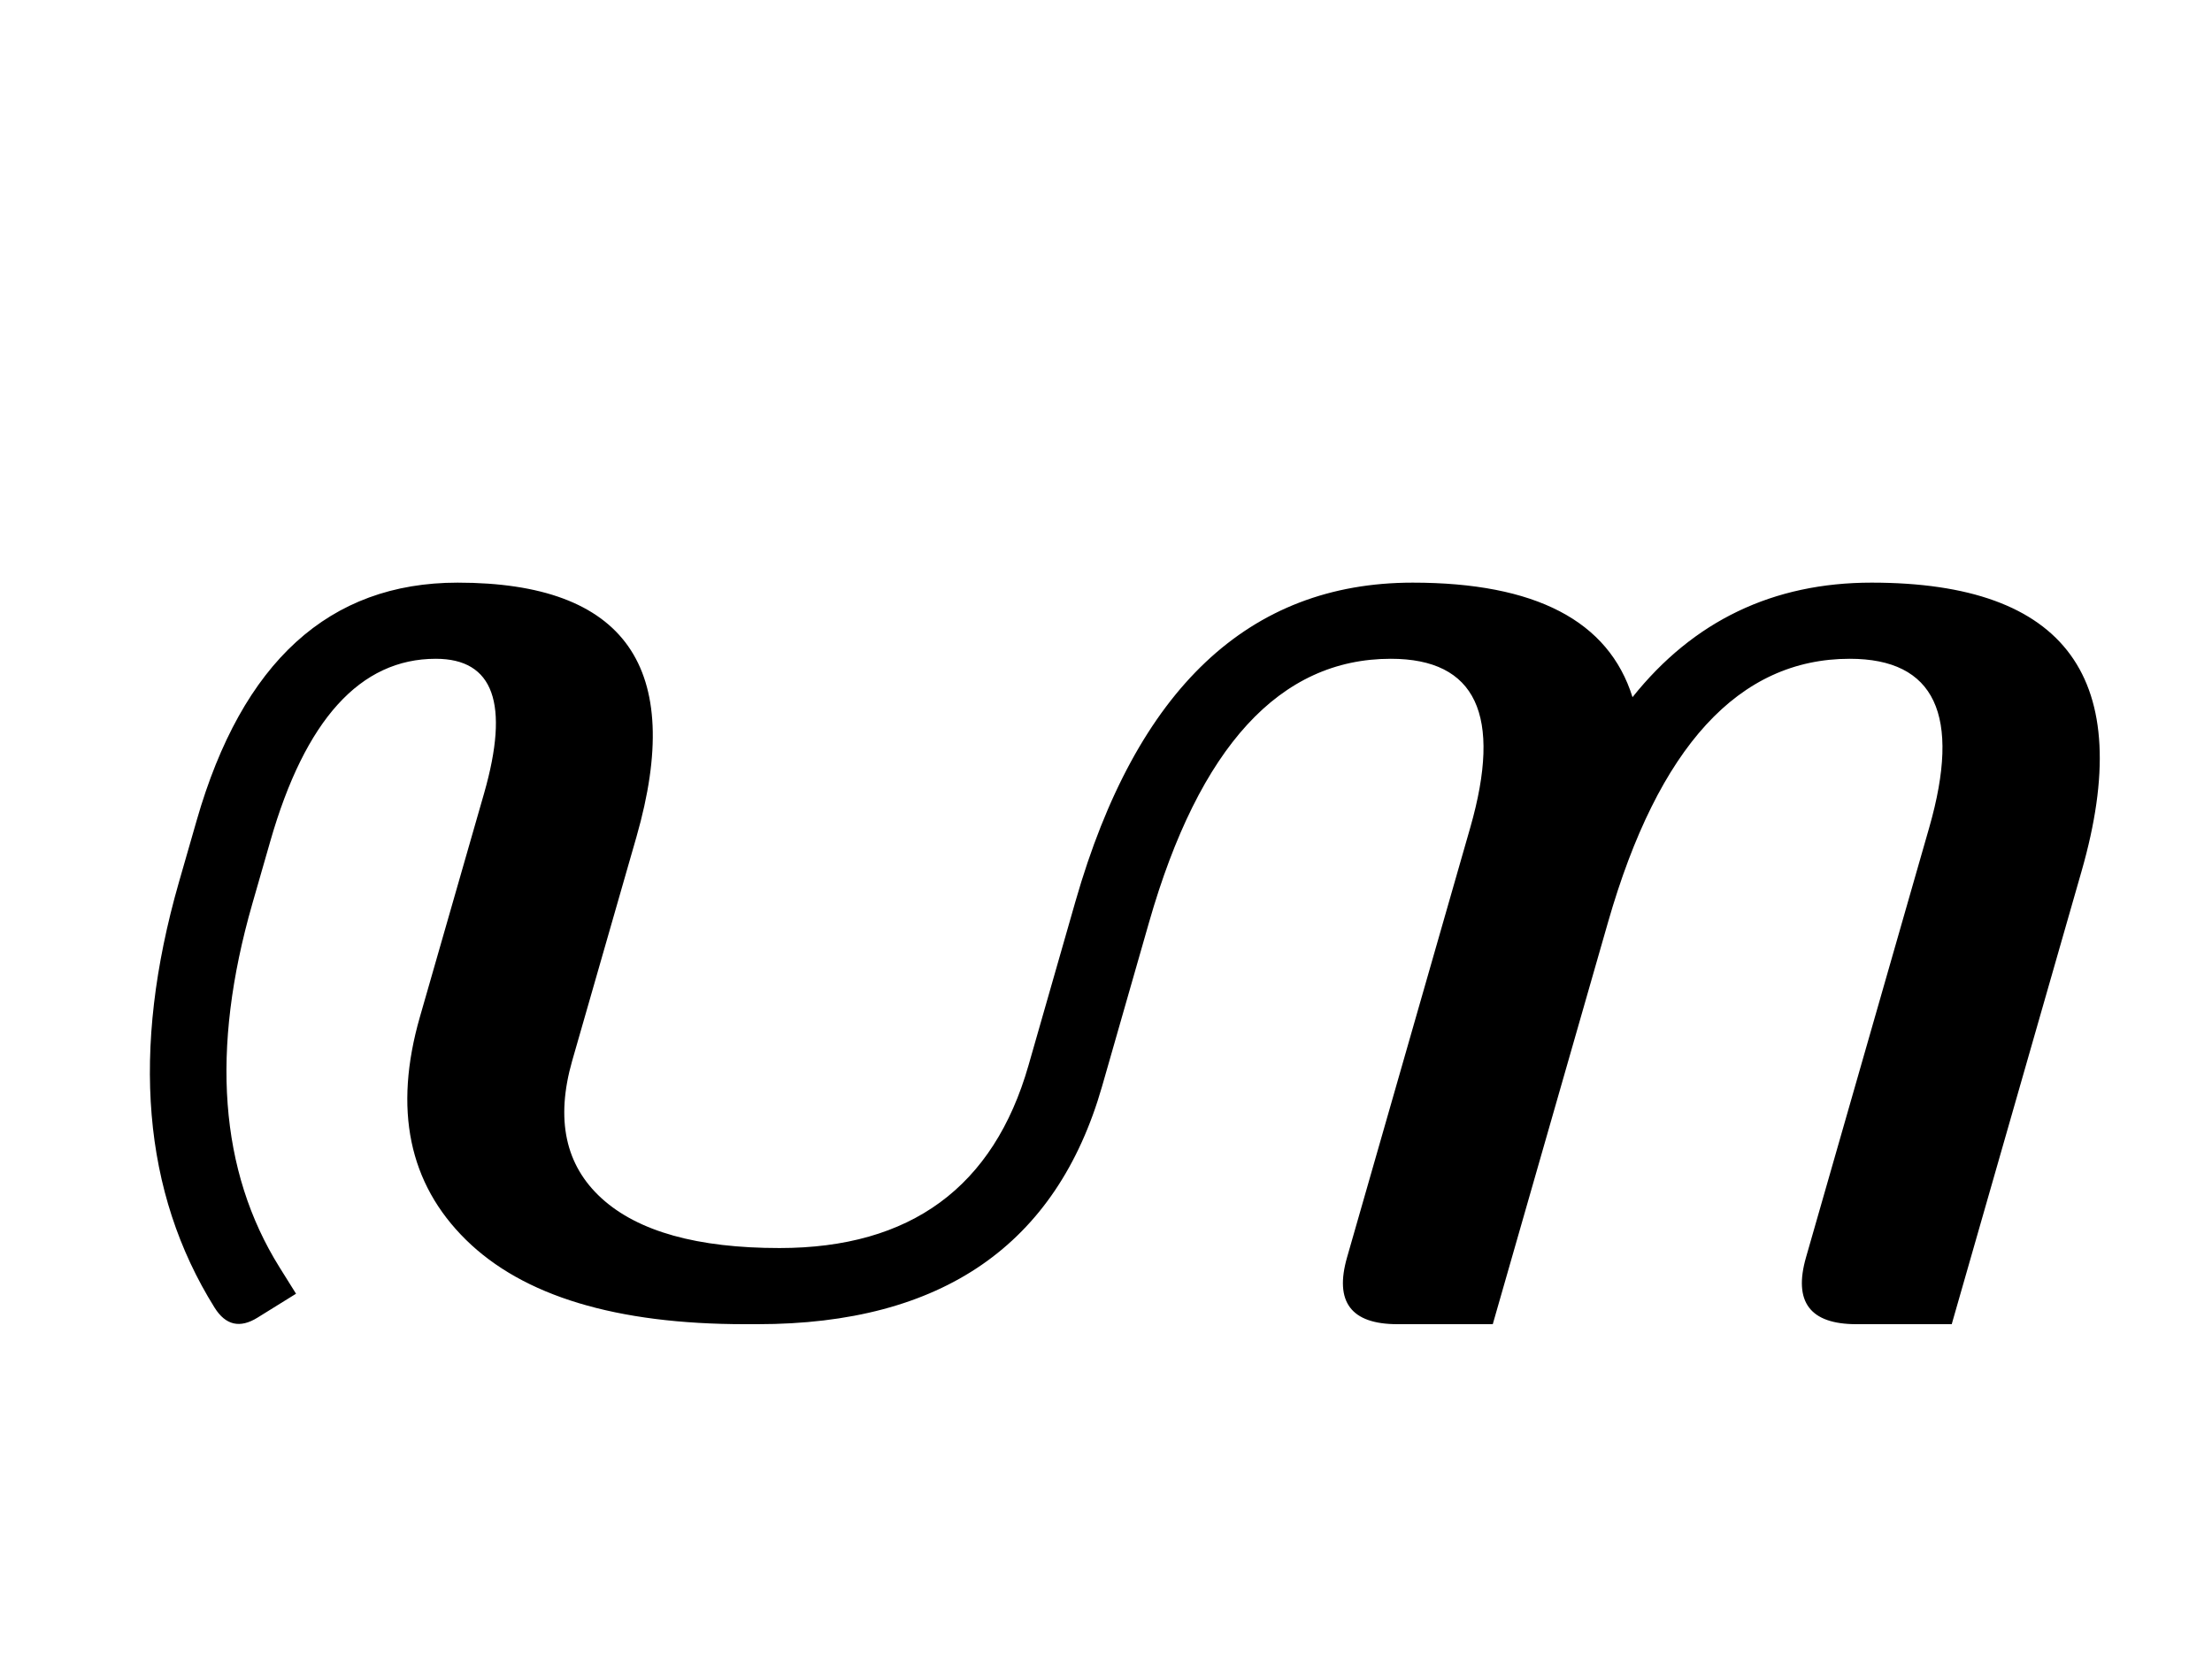 <?xml version="1.0" standalone="no"?>
<!DOCTYPE svg PUBLIC "-//W3C//DTD SVG 1.1//EN" "http://www.w3.org/Graphics/SVG/1.1/DTD/svg11.dtd" >
<svg xmlns="http://www.w3.org/2000/svg" xmlns:xlink="http://www.w3.org/1999/xlink" version="1.1" viewBox="-10 0 3340 2500">
   <path fill="currentColor"
d="M2455 1053q138 -173 361 -173q442 0 317 436l-196 684h-144q-105 0 -76 -101l186 -649q73 -255 -120 -255q-251 0 -365 398l-174 607h-144q-105 0 -76 -101l186 -649q73 -255 -120 -255q-251 0 -365 398l-71 248q-103 359 -520 359h-19q-292 0 -421.5 -127.5
t-69.5 -336.5l97 -338q58 -203 -73 -203q-171 0 -250 276l-27 94q-95 331 41 549l25 40l-58 36q-40 25 -65 -15q-163 -261 -54 -642l27 -94q103 -359 394 -359q380 0 270 384l-97 338q-38 133 44.5 208t268.5 75q297 0 376 -276l71 -248q138 -481 509 -481q278 0 332 173z
" />
</svg>
